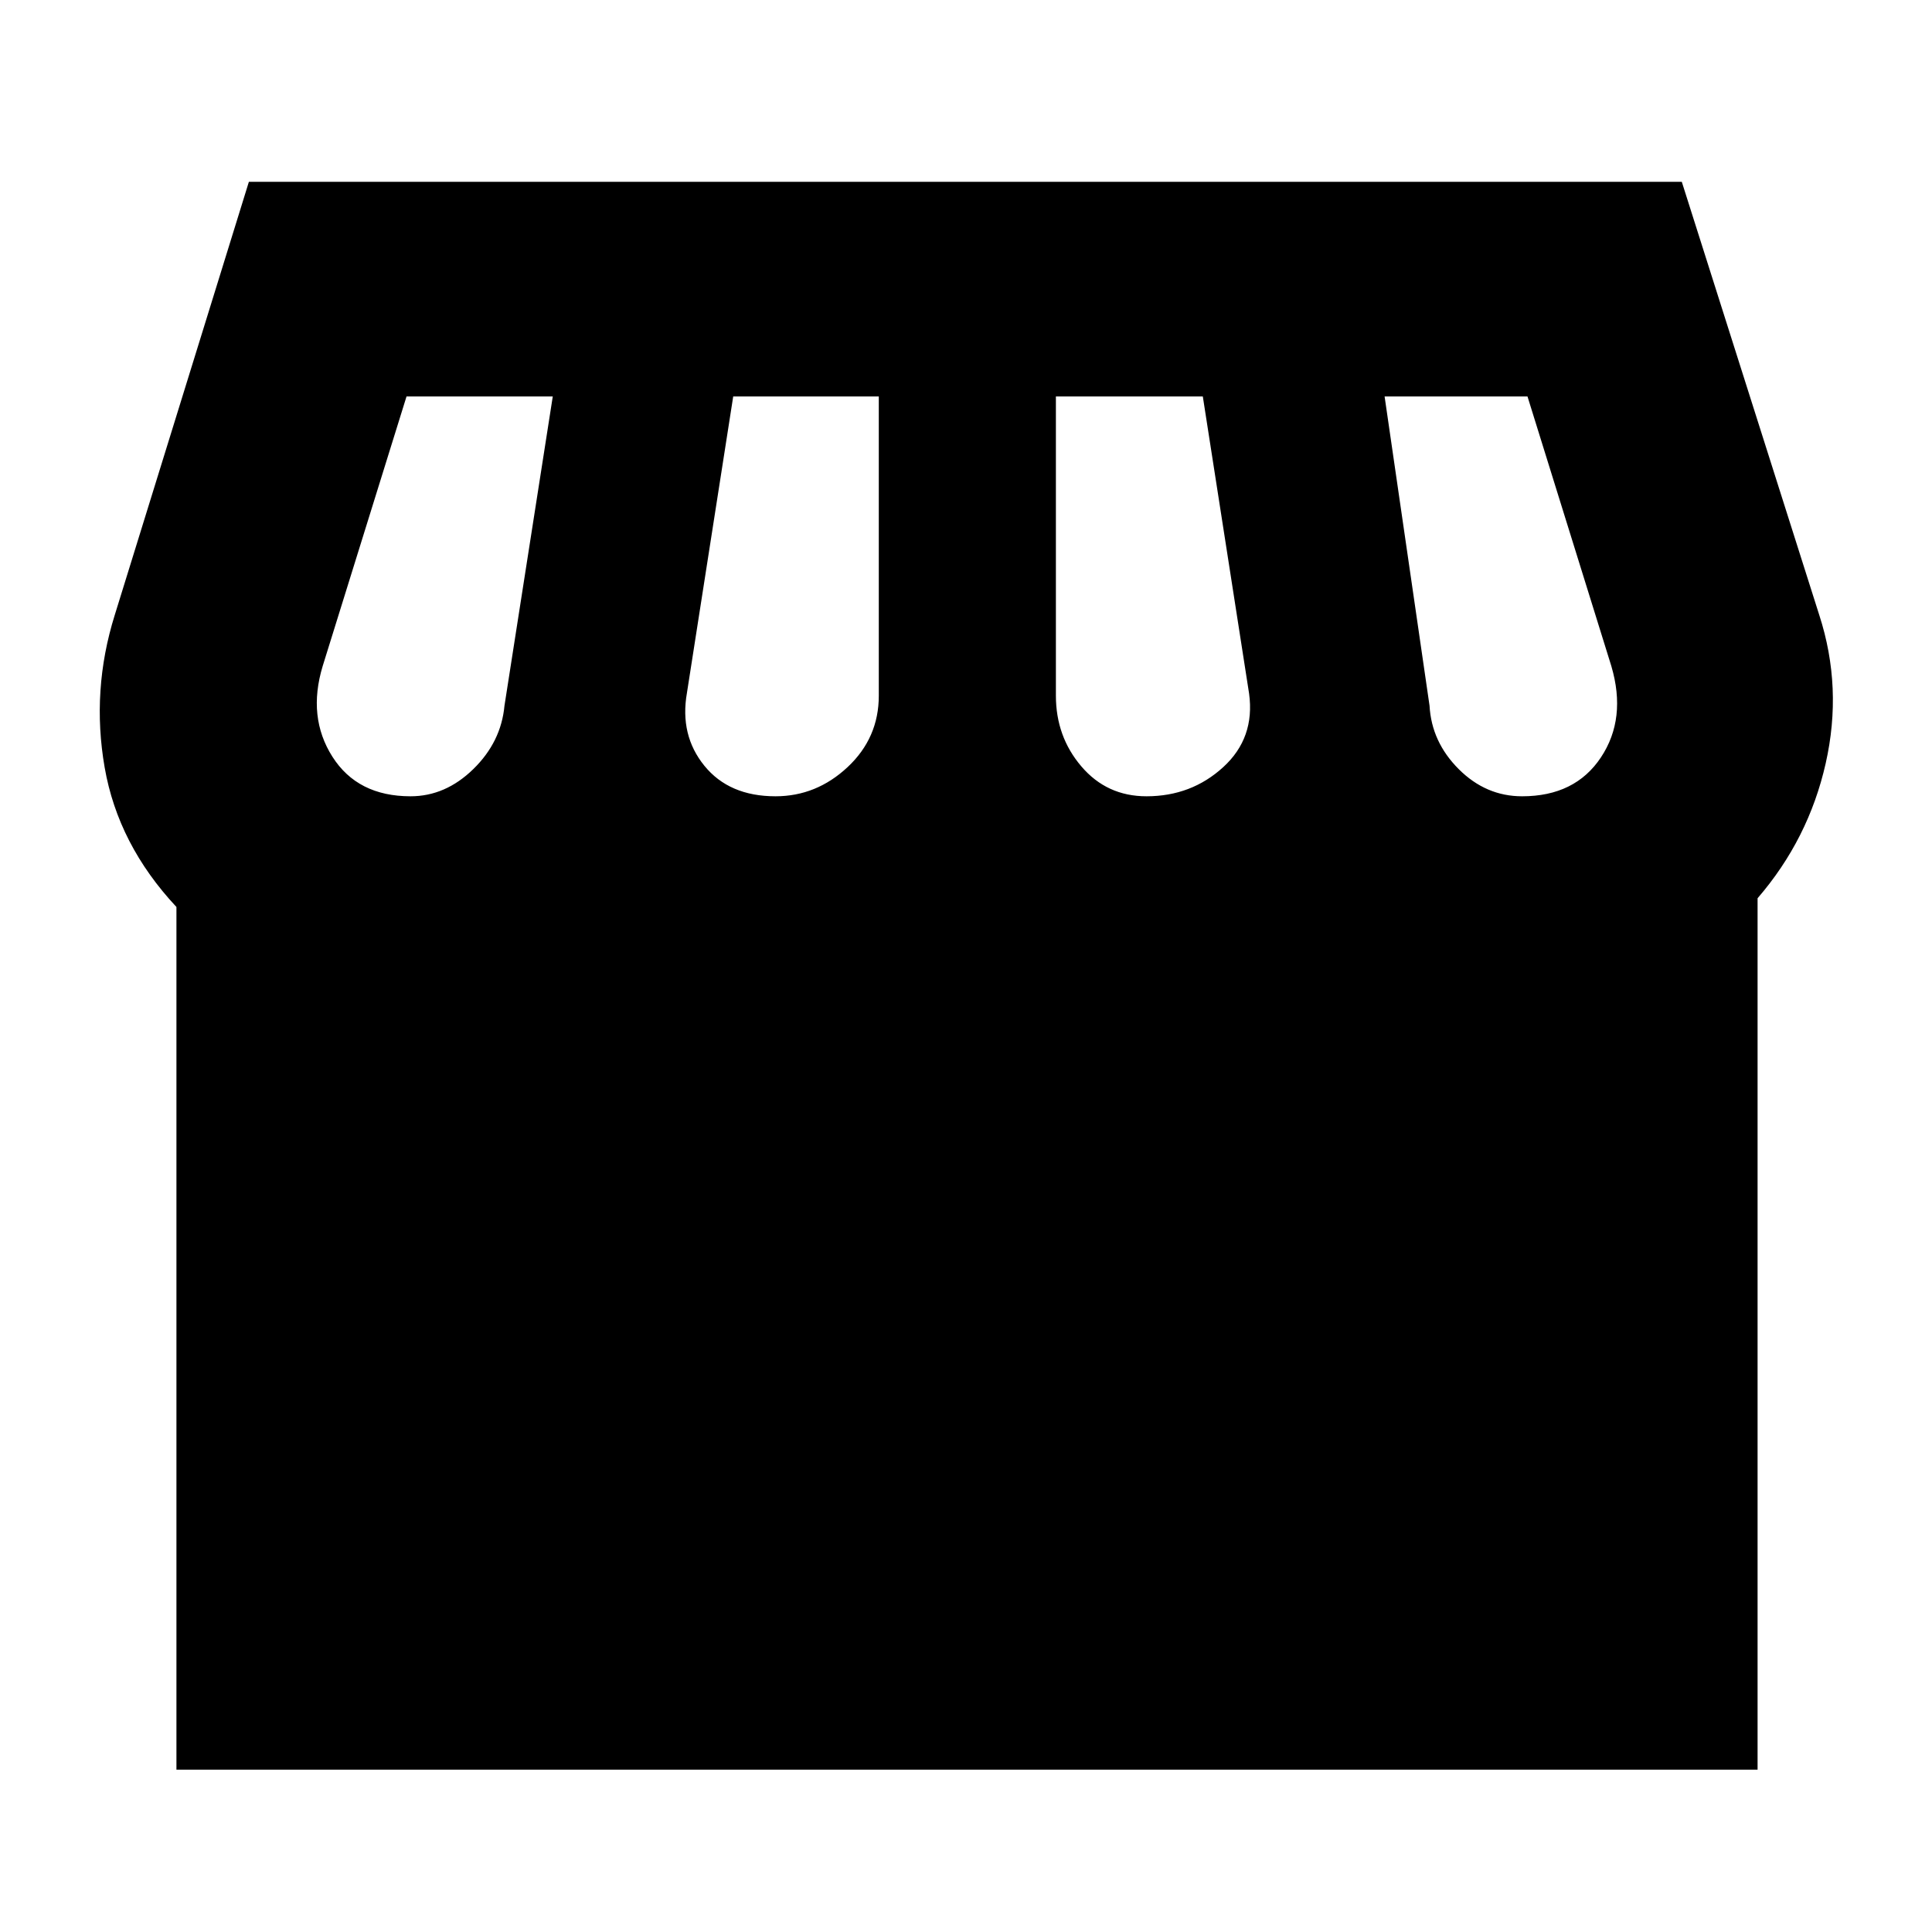 <svg xmlns="http://www.w3.org/2000/svg" height="40" viewBox="0 -960 960 960" width="40"><path d="M873.33-513.67v433H87.67v-428.66q-29-31-35.67-69.34-6.67-38.33 5-75.66l66.67-215.34h712L904-654.33q11.67 36 3.17 73.66-8.5 37.67-33.84 67Zm-303.66-50.66q22.33 0 38.16-14.5 15.84-14.5 12.84-36.5l-23-147.67h-73v148.67q0 20.33 12.66 35.16 12.67 14.84 32.34 14.84Zm-184.34 0q20.34 0 35.84-14.5 15.5-14.5 15.5-35.5V-763h-72.34l-23 147.33q-3.66 21 8.67 36.17 12.33 15.17 35.33 15.17Zm-181.33 0q17.33 0 31.17-13.5 13.83-13.5 15.5-31.5l24-153.67H202l-41.67 134q-7.66 25.33 4.84 45T204-564.33Zm552.33 0q26.34 0 39.17-19.34Q808.33-603 800.67-629L759-763h-71l22.33 153.67q1 18 14.5 31.5t31.5 13.5Z"/></svg>